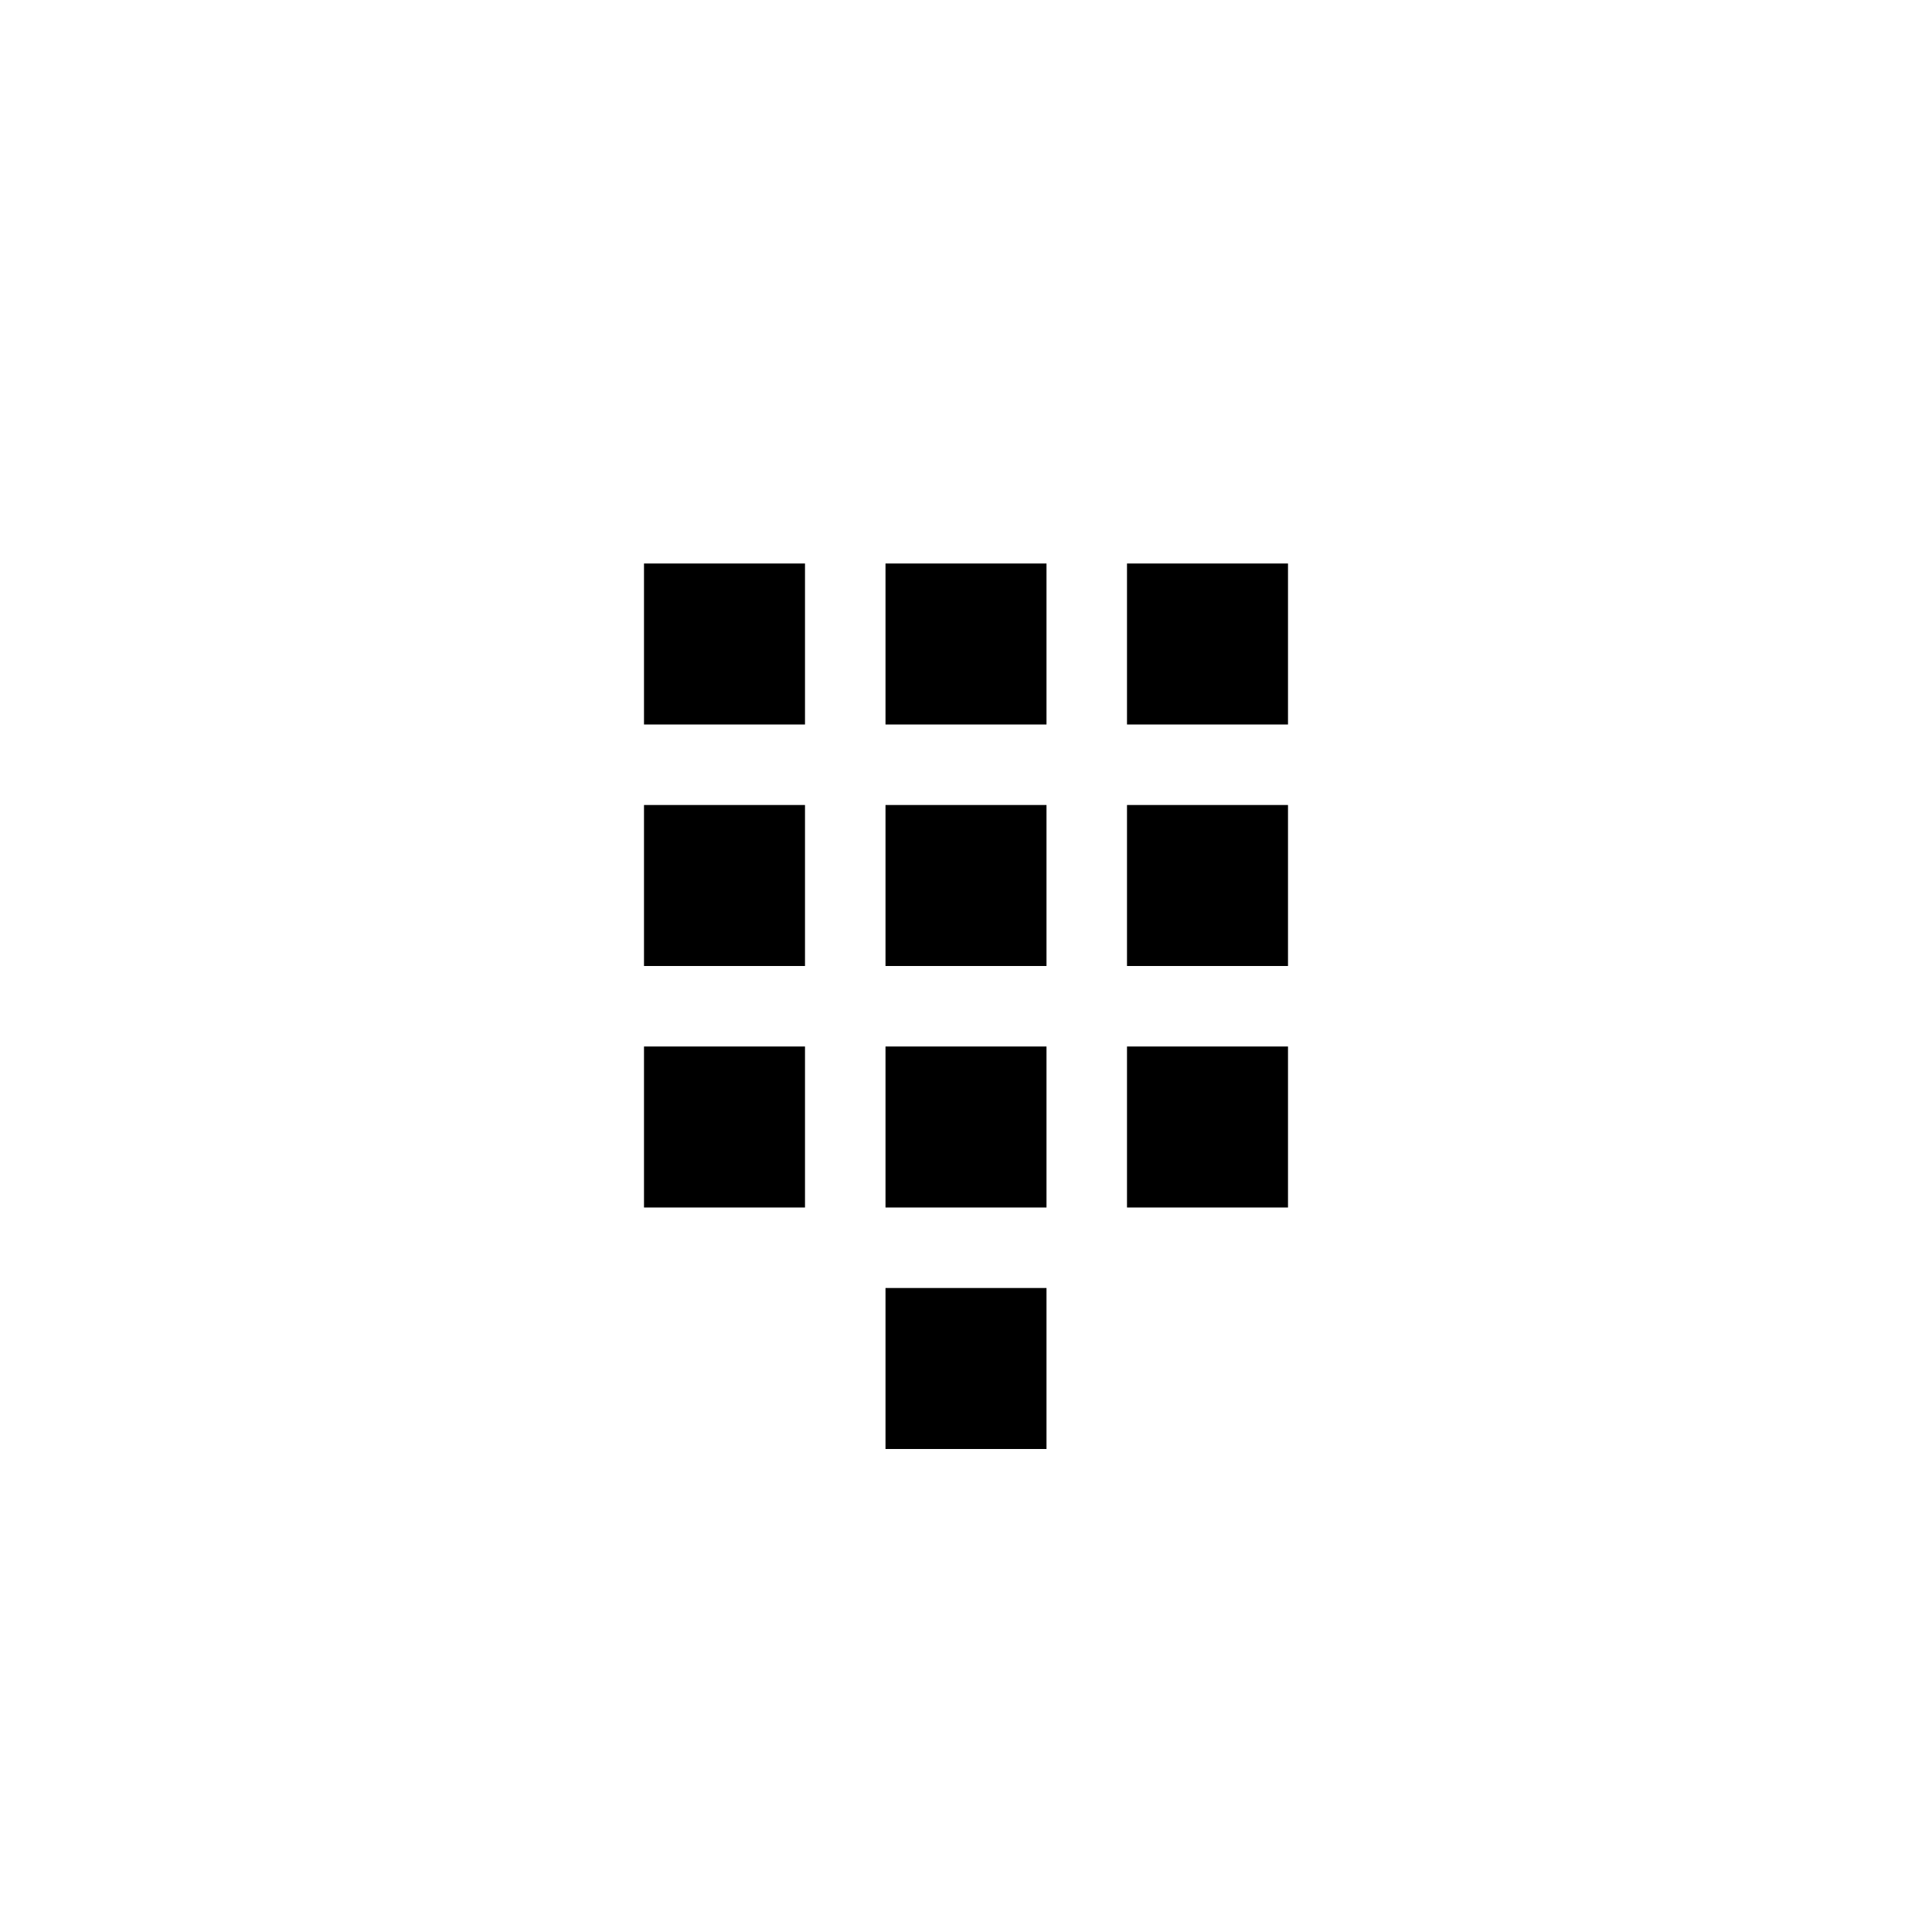 <?xml version="1.0" encoding="utf-8"?>
<!-- Generator: Adobe Illustrator 15.1.0, SVG Export Plug-In  -->
<!DOCTYPE svg PUBLIC "-//W3C//DTD SVG 1.1//EN" "http://www.w3.org/Graphics/SVG/1.1/DTD/svg11.dtd">
<svg version="1.1"
	 xmlns="http://www.w3.org/2000/svg" xmlns:xlink="http://www.w3.org/1999/xlink" xmlns:a="http://ns.adobe.com/AdobeSVGViewerExtensions/3.0/"
	 x="0px" y="0px" width="48px" height="48px" viewBox="0 0 48 48" overflow="visible" enable-background="new 0 0 48 48"
	 xml:space="preserve">
<defs>
</defs>
<path fill-rule="evenodd" clip-rule="evenodd" d="M22,18h4v-4h-4V18z M28,14v4h4v-4H28z M16,18h4v-4h-4V18z M22,24h4v-4h-4V24z
	 M28,24h4v-4h-4V24z M16,24h4v-4h-4V24z M22,30h4v-4h-4V30z M28,30h4v-4h-4V30z M16,30h4v-4h-4V30z M22,36h4v-4h-4V36z"/>
</svg>